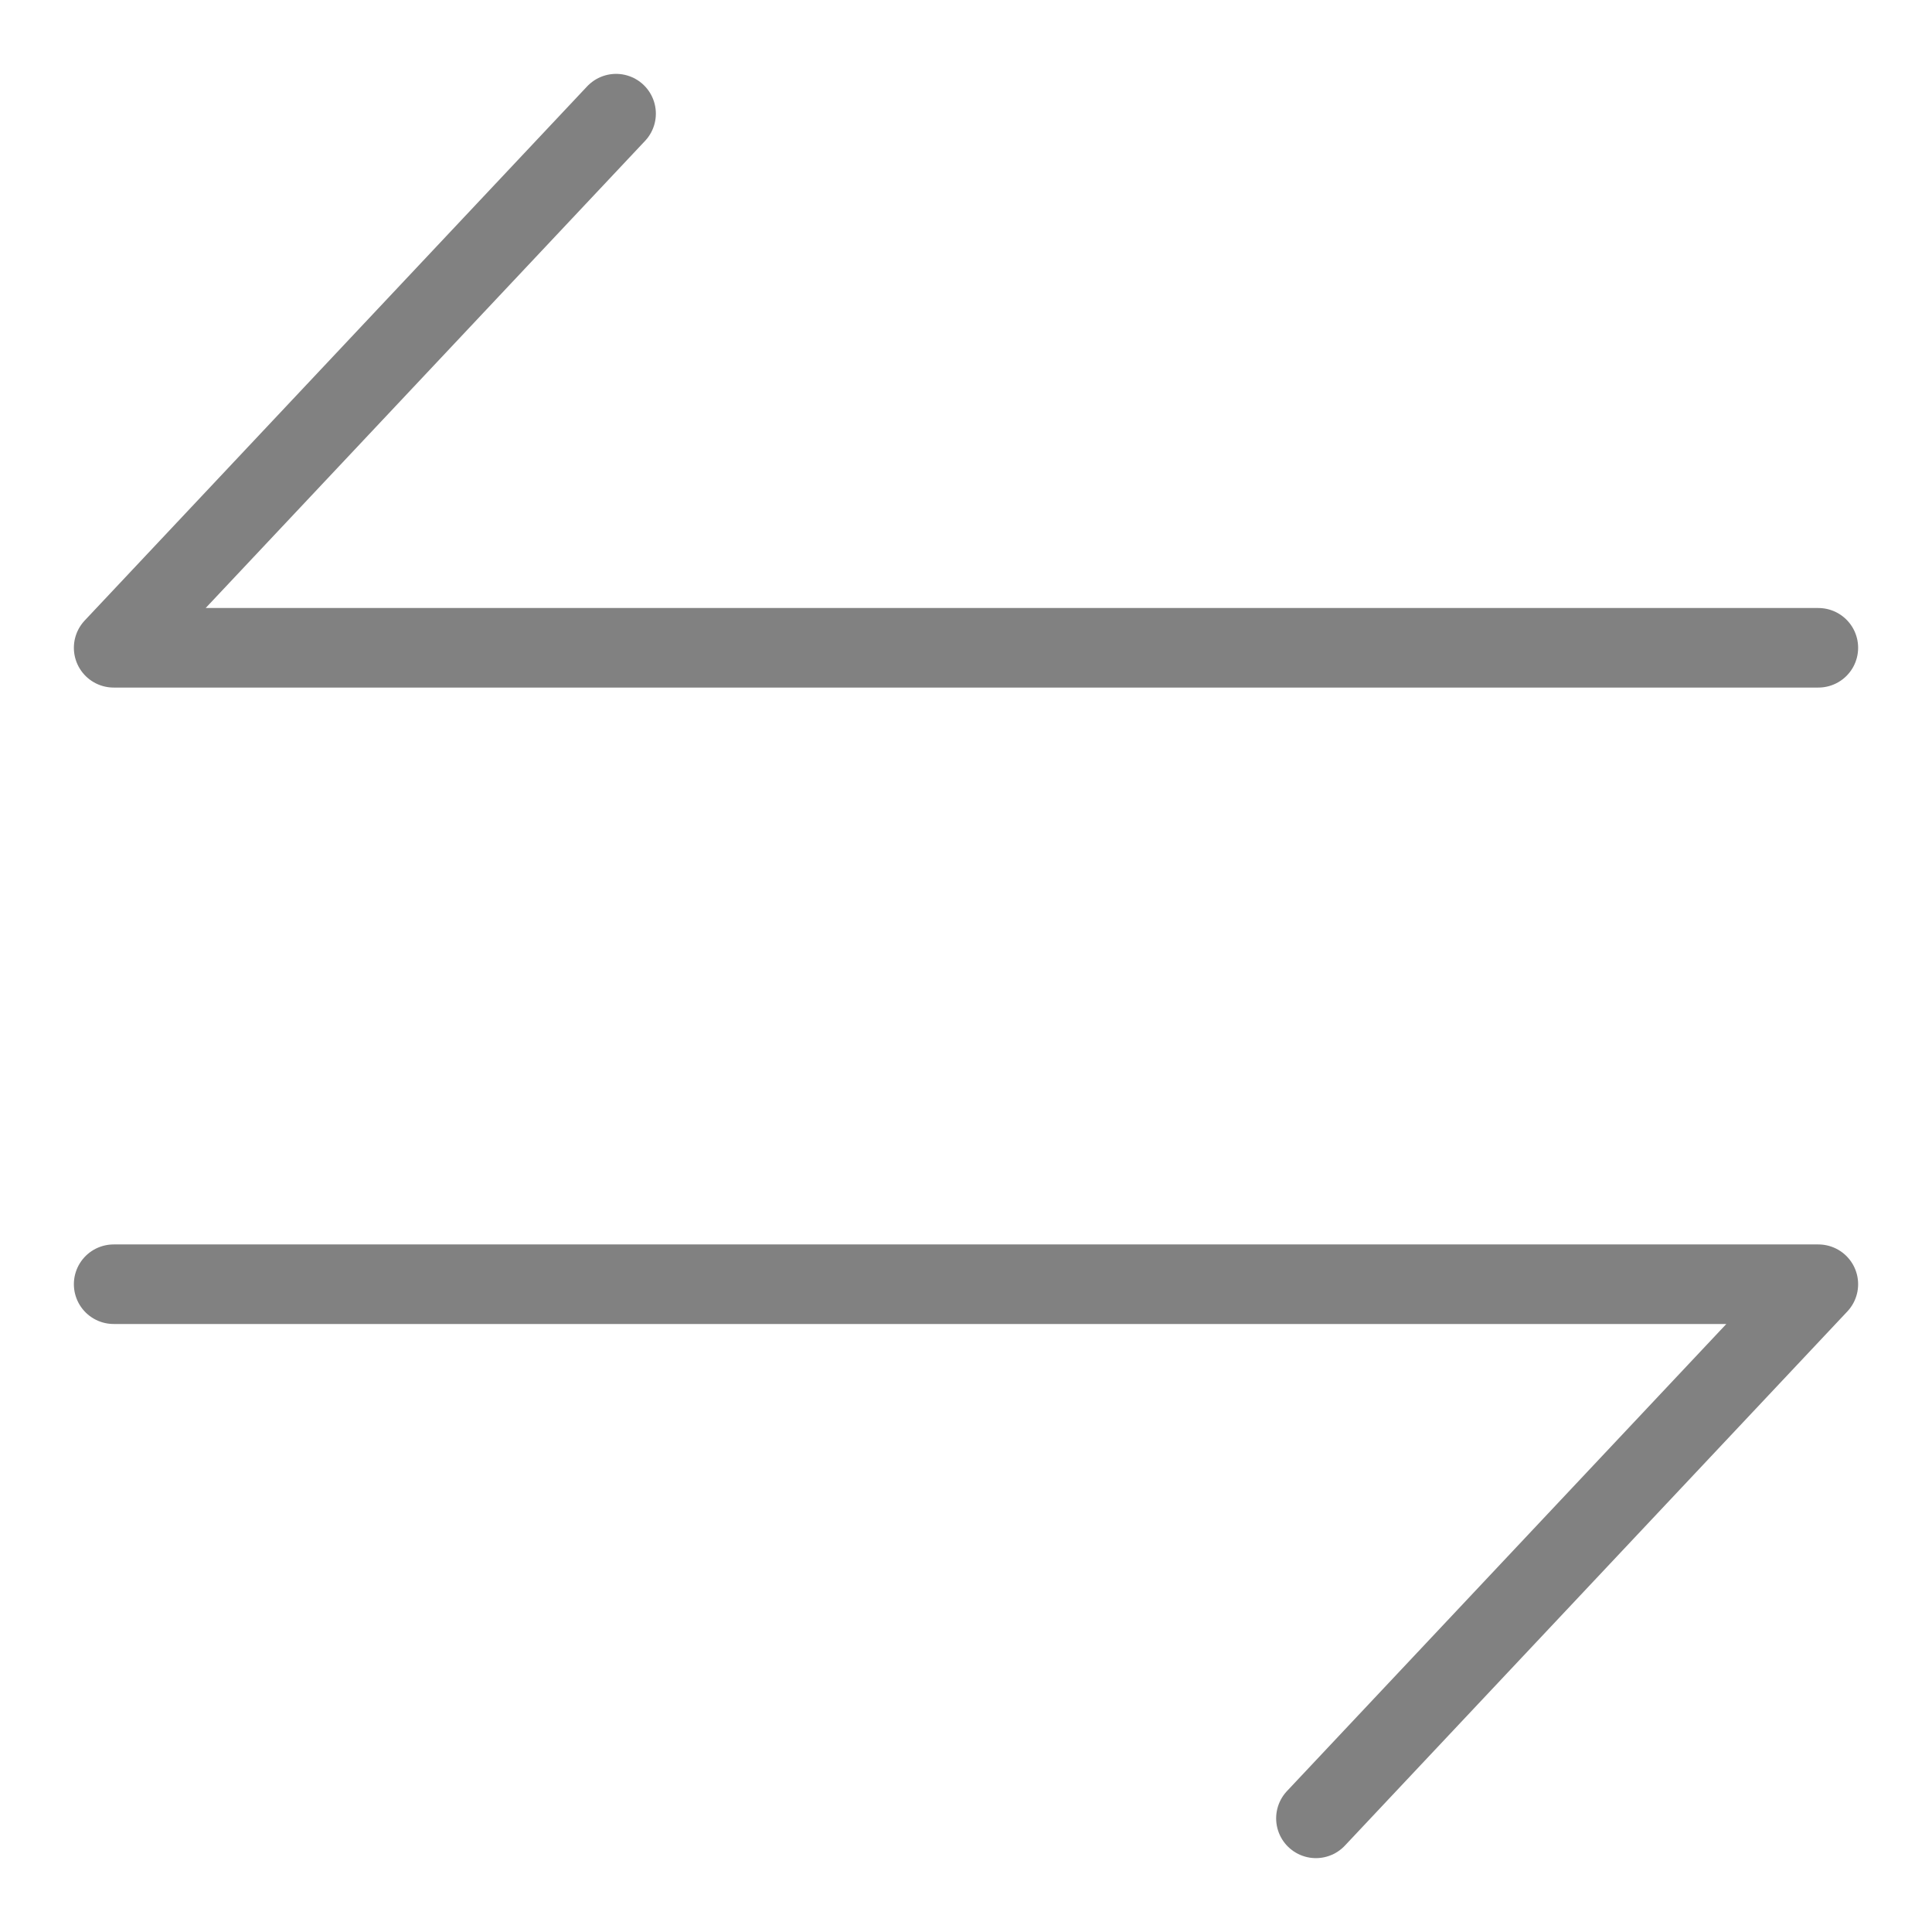 <svg width="17" height="17" viewBox="0 0 17 17" fill="none" xmlns="http://www.w3.org/2000/svg">
<path d="M11.579 16L16 11.3H1M5.421 1L1 5.7H16" stroke="#818181" stroke-width="0.7" stroke-miterlimit="10" stroke-linecap="round" stroke-linejoin="round"/>
</svg>
